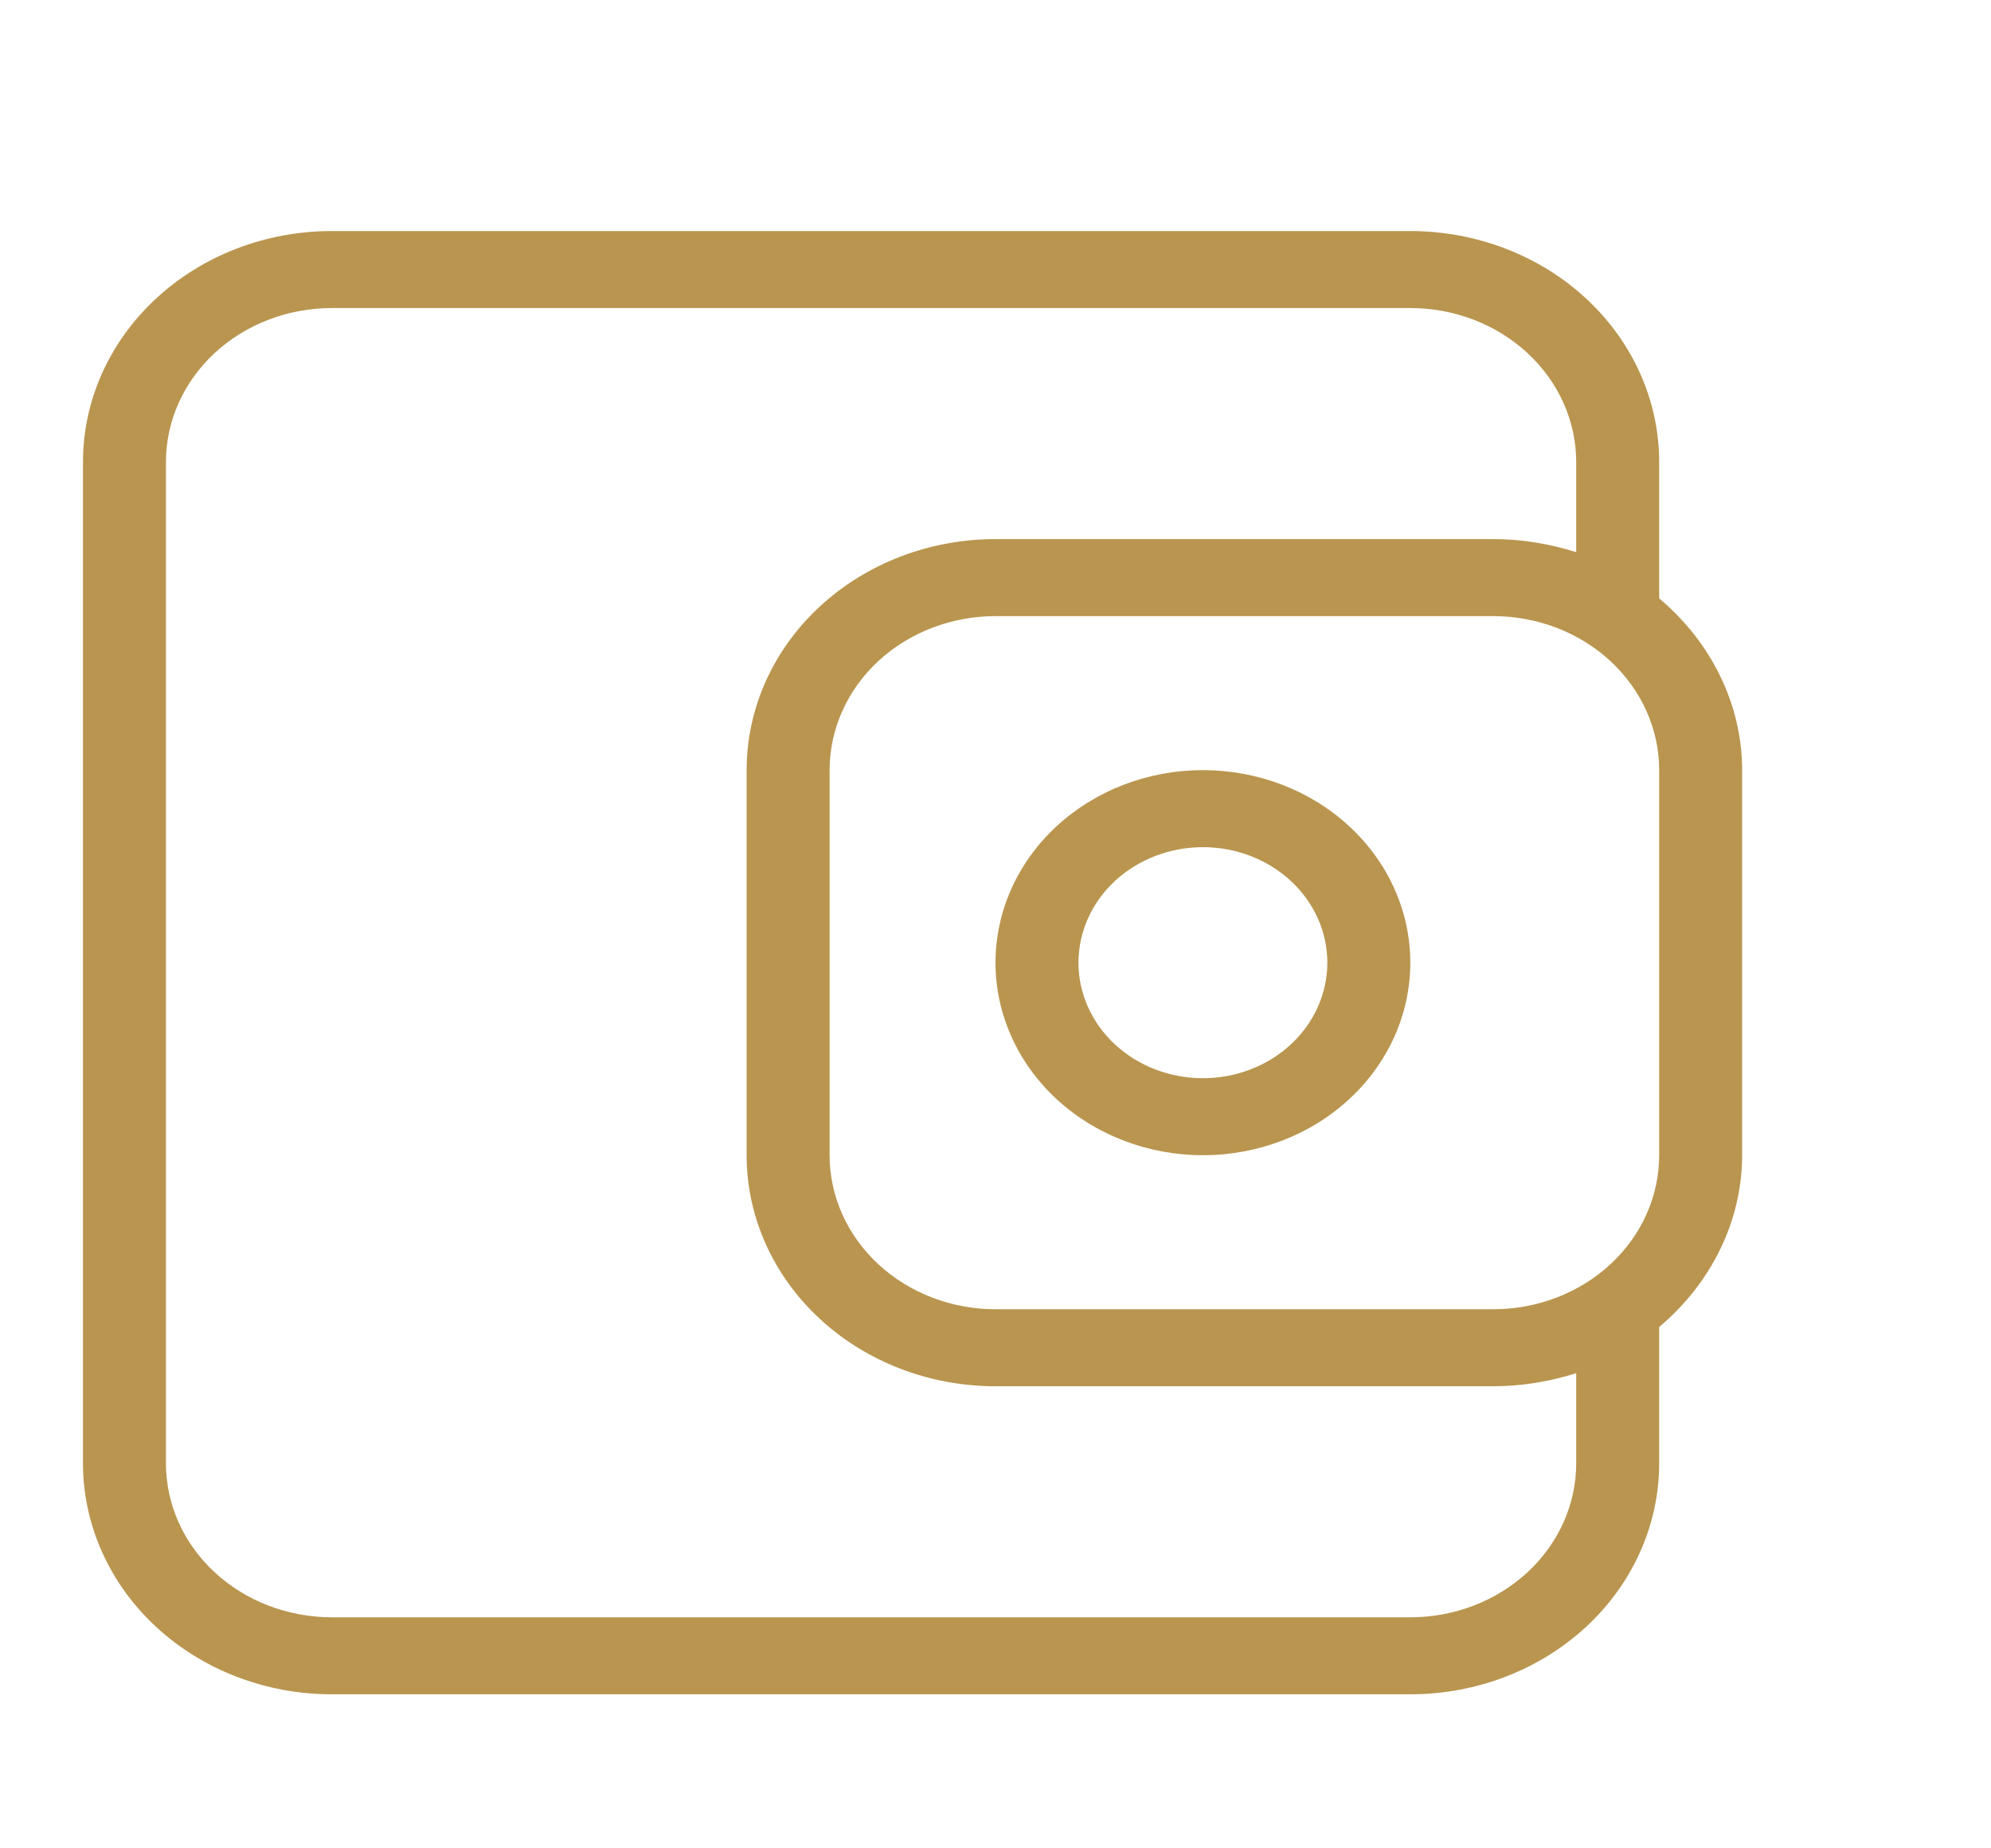 <svg width="70" height="65" viewBox="0 0 70 65" fill="none" xmlns="http://www.w3.org/2000/svg">
<path d="M11.667 8.125C9.346 8.125 7.121 8.981 5.48 10.505C3.839 12.028 2.917 14.095 2.917 16.25V51.458C2.917 53.613 3.839 55.68 5.48 57.204C7.121 58.727 9.346 59.583 11.667 59.583H49.584C51.904 59.583 54.13 58.727 55.771 57.204C57.412 55.68 58.334 53.613 58.334 51.458V46.665C60.171 45.121 61.25 42.927 61.25 40.625V27.083C61.25 24.781 60.171 22.587 58.334 21.044V16.25C58.334 14.095 57.412 12.028 55.771 10.505C54.13 8.981 51.904 8.125 49.584 8.125H11.667ZM11.667 10.833H49.584C51.131 10.833 52.614 11.404 53.708 12.42C54.802 13.436 55.417 14.813 55.417 16.25V19.419C54.484 19.121 53.492 18.958 52.5 18.958H35C32.68 18.958 30.454 19.814 28.813 21.338C27.172 22.862 26.25 24.928 26.25 27.083V40.625C26.25 42.78 27.172 44.846 28.813 46.37C30.454 47.894 32.68 48.75 35 48.75H52.5C53.492 48.75 54.484 48.587 55.417 48.29V51.458C55.417 52.895 54.802 54.273 53.708 55.288C52.614 56.304 51.131 56.875 49.584 56.875H11.667C10.12 56.875 8.636 56.304 7.542 55.288C6.448 54.273 5.834 52.895 5.834 51.458V16.25C5.834 14.813 6.448 13.436 7.542 12.42C8.636 11.404 10.12 10.833 11.667 10.833ZM35 21.667H52.5C54.047 21.667 55.531 22.237 56.625 23.253C57.719 24.269 58.334 25.647 58.334 27.083V40.625C58.334 42.062 57.719 43.439 56.625 44.455C55.531 45.471 54.047 46.042 52.5 46.042H35C33.453 46.042 31.97 45.471 30.875 44.455C29.782 43.439 29.167 42.062 29.167 40.625V27.083C29.167 25.647 29.782 24.269 30.875 23.253C31.97 22.237 33.453 21.667 35 21.667ZM42.292 27.083C40.358 27.083 38.504 27.797 37.136 29.067C35.769 30.336 35 32.058 35 33.854C35 35.65 35.769 37.372 37.136 38.642C38.504 39.912 40.358 40.625 42.292 40.625C44.226 40.625 46.081 39.912 47.448 38.642C48.815 37.372 49.584 35.65 49.584 33.854C49.584 32.058 48.815 30.336 47.448 29.067C46.081 27.797 44.226 27.083 42.292 27.083ZM42.292 29.792C43.452 29.792 44.565 30.22 45.386 30.982C46.206 31.743 46.667 32.777 46.667 33.854C46.667 34.932 46.206 35.965 45.386 36.727C44.565 37.489 43.452 37.917 42.292 37.917C41.132 37.917 40.019 37.489 39.198 36.727C38.378 35.965 37.917 34.932 37.917 33.854C37.917 32.777 38.378 31.743 39.198 30.982C40.019 30.22 41.132 29.792 42.292 29.792Z" fill="#B9954F"/>
</svg>
